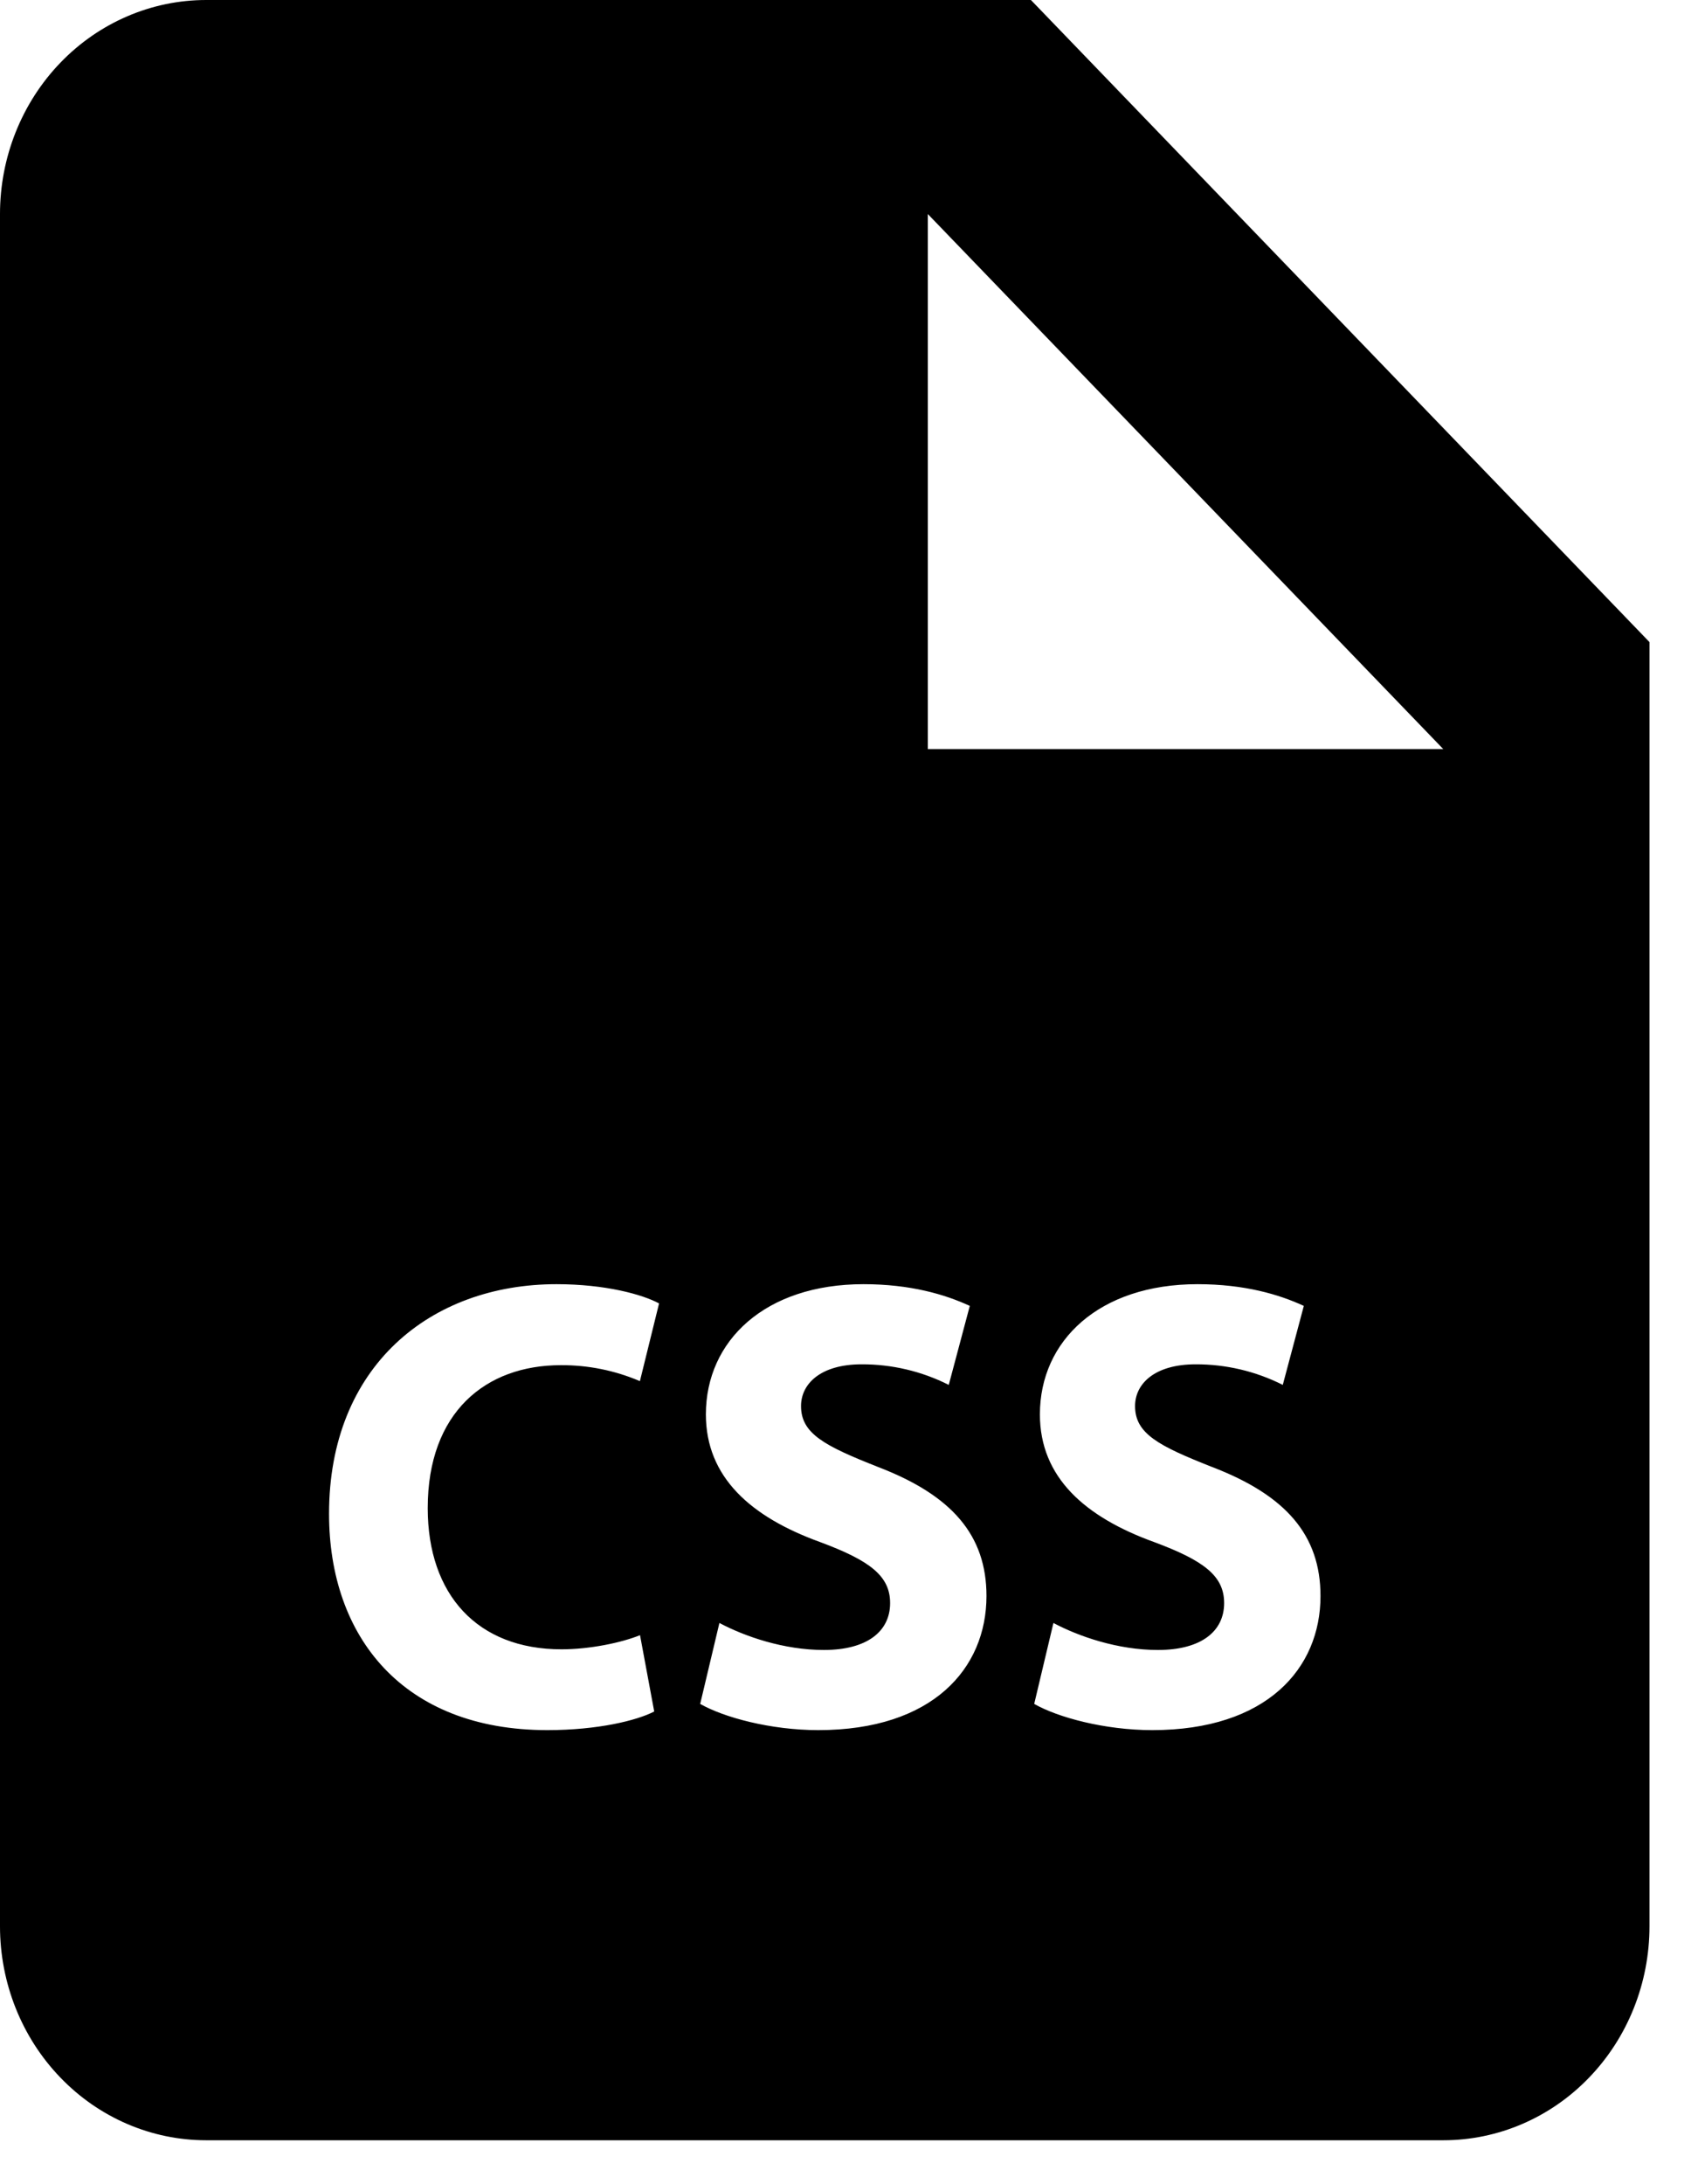 <svg width="28" height="36" viewBox="0 0 28 36" fill="none" xmlns="http://www.w3.org/2000/svg">
<path d="M17 0H3.4C2.498 0 1.633 0.372 0.996 1.033C0.358 1.695 0 2.592 0 3.528V31.749C0 32.684 0.358 33.582 0.996 34.243C1.633 34.905 2.498 35.276 3.4 35.276H23.8C24.702 35.276 25.567 34.905 26.204 34.243C26.842 33.582 27.2 32.684 27.2 31.749V10.583L17 0ZM9.258 27.184C9.726 27.184 10.246 27.076 10.554 26.951L10.788 28.209C10.503 28.357 9.86 28.516 9.025 28.516C6.65 28.516 5.426 26.983 5.426 24.951C5.425 22.52 7.098 21.166 9.177 21.166C9.982 21.166 10.593 21.335 10.868 21.483L10.552 22.764C10.138 22.587 9.694 22.498 9.246 22.501C8.012 22.501 7.053 23.274 7.053 24.859C7.055 26.285 7.873 27.184 9.258 27.184ZM13.493 28.516C12.709 28.516 11.934 28.306 11.546 28.084L11.863 26.75C12.281 26.972 12.923 27.195 13.586 27.195C14.3 27.195 14.678 26.888 14.678 26.422C14.678 25.978 14.351 25.724 13.525 25.417C12.383 25.004 11.64 24.349 11.64 23.312C11.64 22.097 12.617 21.166 14.239 21.166C15.013 21.166 15.584 21.335 15.992 21.524L15.645 22.826C15.197 22.6 14.705 22.485 14.207 22.487C13.534 22.487 13.209 22.806 13.209 23.175C13.209 23.63 13.597 23.831 14.482 24.18C15.696 24.646 16.267 25.302 16.267 26.306C16.266 27.502 15.378 28.516 13.493 28.516ZM19.001 28.516C18.217 28.516 17.442 28.306 17.054 28.084L17.371 26.75C17.789 26.972 18.431 27.195 19.094 27.195C19.808 27.195 20.186 26.888 20.186 26.422C20.186 25.978 19.859 25.724 19.033 25.417C17.891 25.004 17.148 24.349 17.148 23.312C17.148 22.097 18.125 21.166 19.747 21.166C20.521 21.166 21.092 21.335 21.5 21.524L21.153 22.826C20.705 22.6 20.213 22.485 19.715 22.487C19.042 22.487 18.717 22.806 18.717 23.175C18.717 23.63 19.105 23.831 19.99 24.18C21.204 24.646 21.775 25.302 21.775 26.306C21.775 27.502 20.886 28.516 19.001 28.516ZM17 12.347H15.3V3.528L23.8 12.347H17Z" fill="black"/>
</svg>
